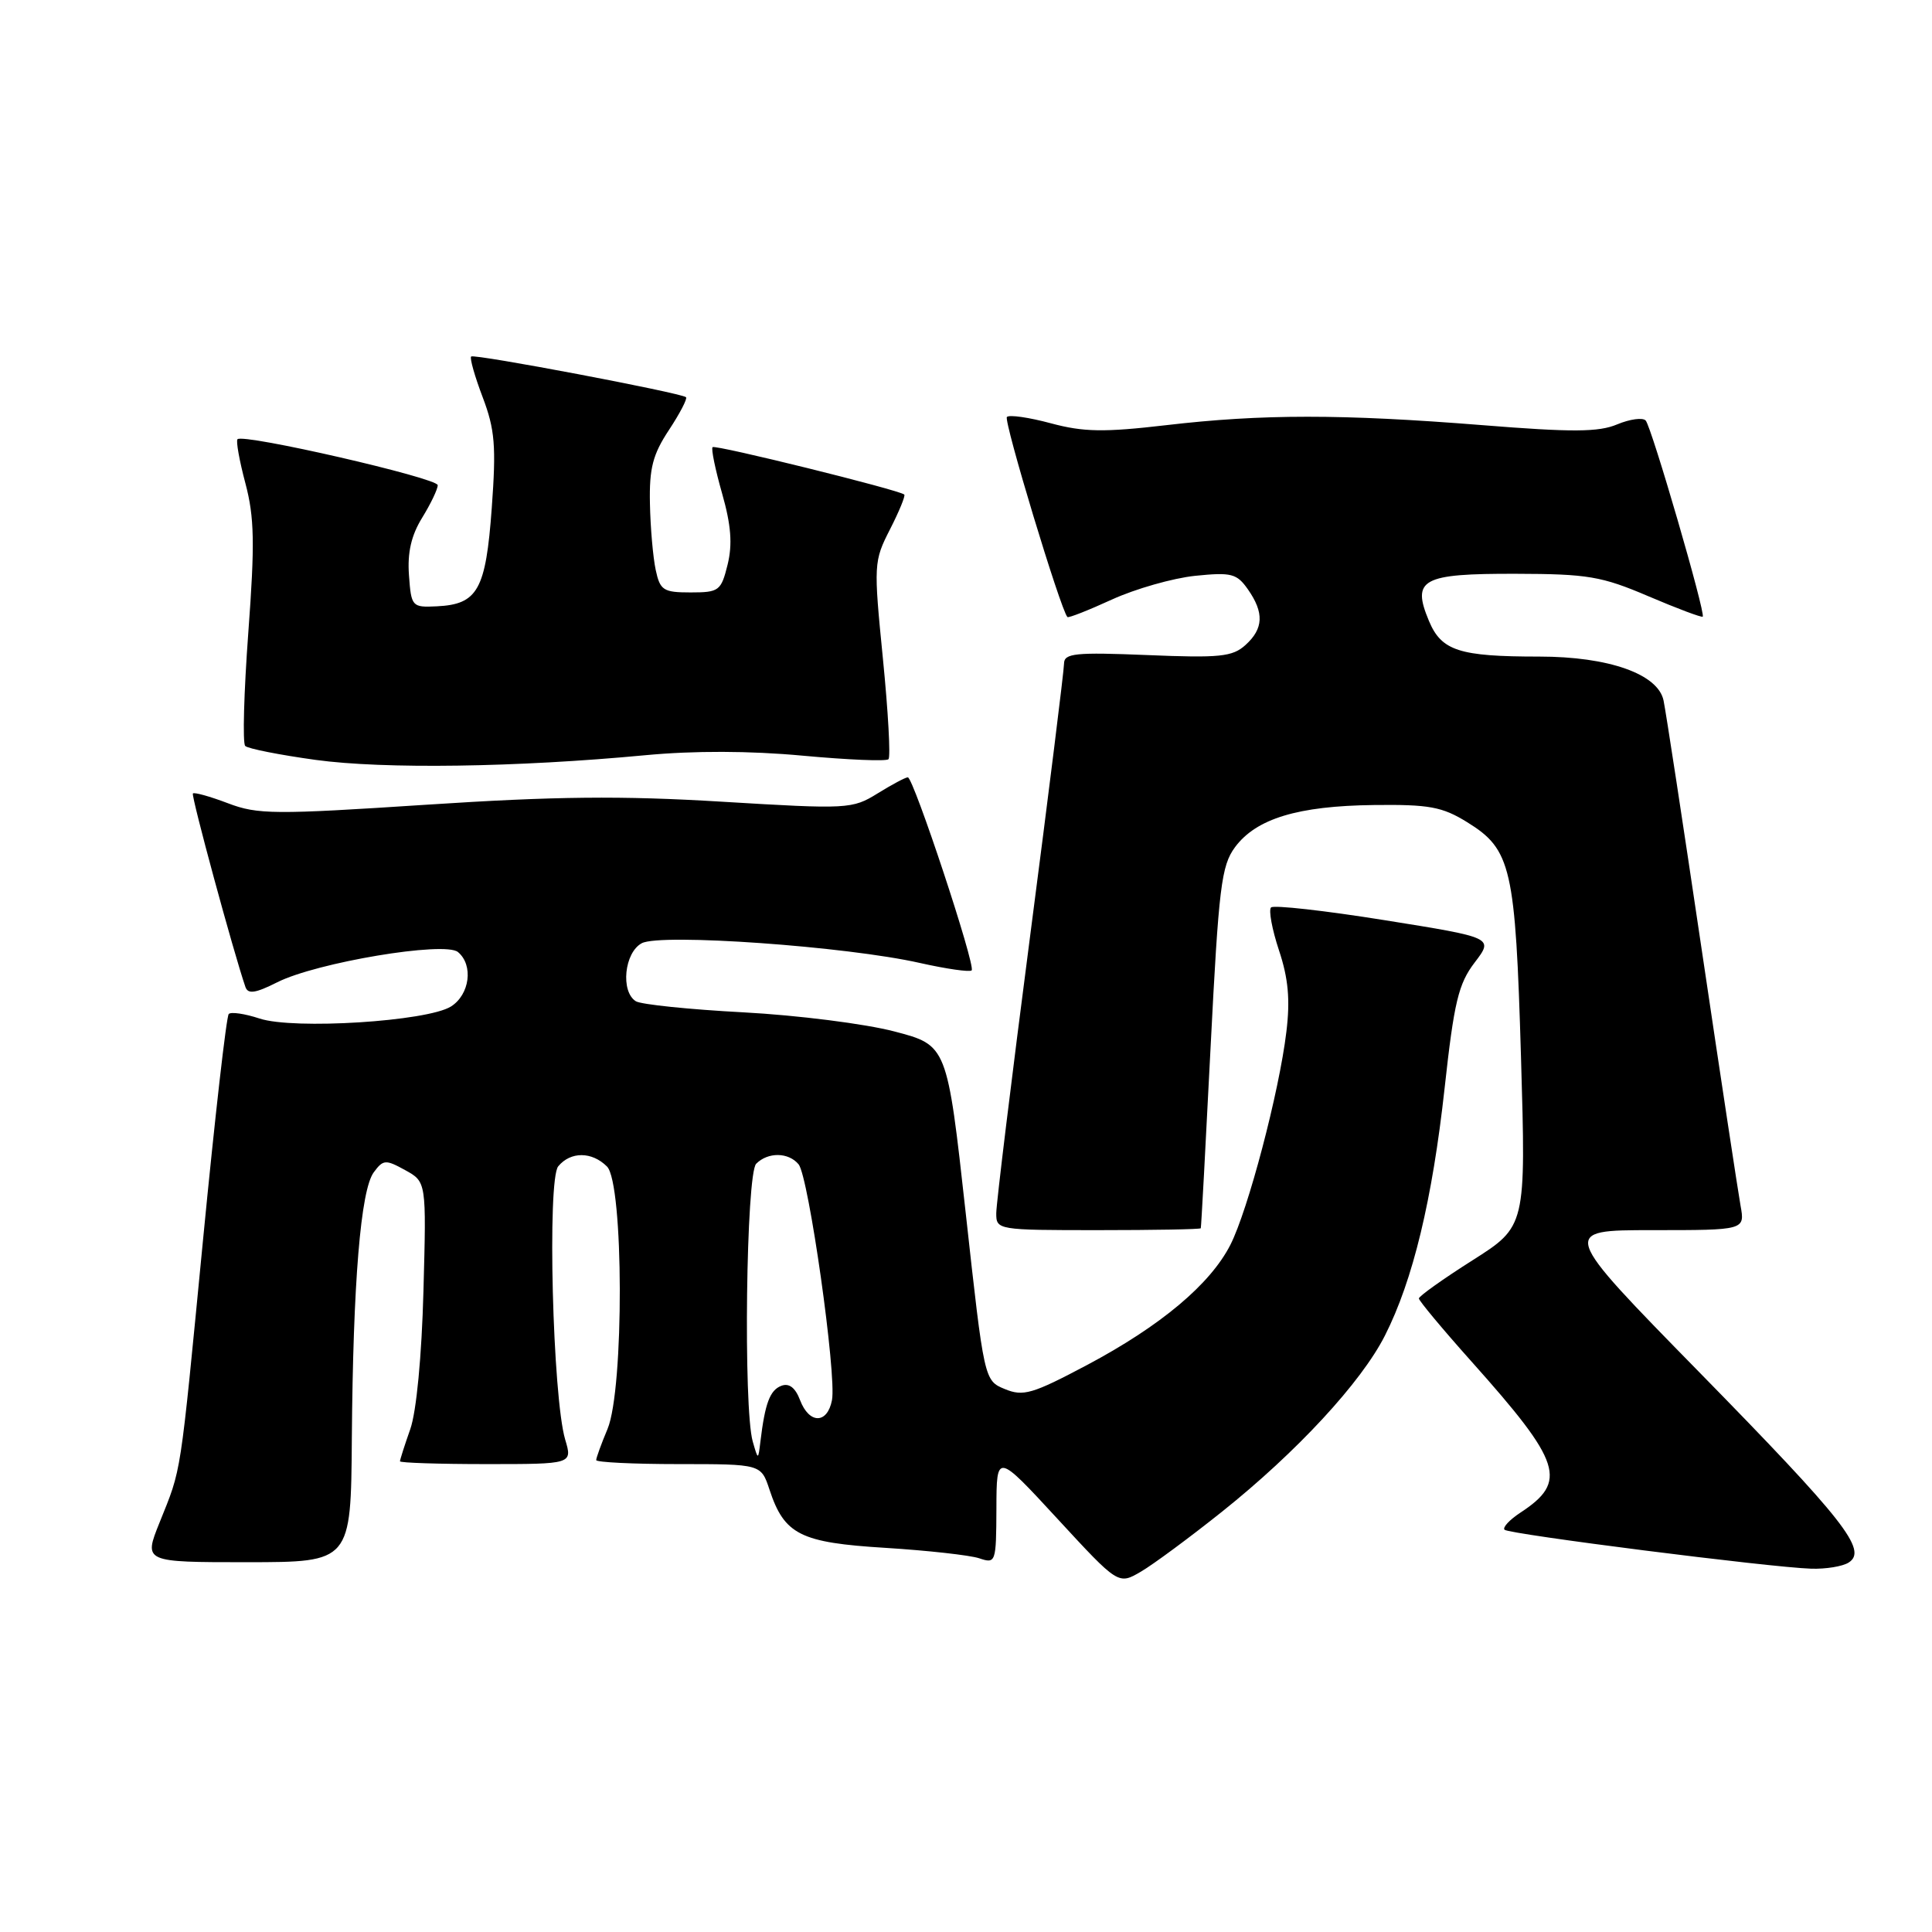 <?xml version="1.0" encoding="UTF-8" standalone="no"?>
<!DOCTYPE svg PUBLIC "-//W3C//DTD SVG 1.1//EN" "http://www.w3.org/Graphics/SVG/1.1/DTD/svg11.dtd" >
<svg xmlns="http://www.w3.org/2000/svg" xmlns:xlink="http://www.w3.org/1999/xlink" version="1.1" viewBox="0 0 256 256">
 <g >
 <path fill="currentColor"
d=" M 161.92 200.31 C 171.83 192.40 180.38 183.16 183.51 176.97 C 187.22 169.66 189.79 158.98 191.42 144.17 C 192.67 132.78 193.25 130.36 195.40 127.54 C 197.92 124.24 197.92 124.24 183.48 121.93 C 175.55 120.66 168.77 119.90 168.42 120.24 C 168.08 120.59 168.55 123.14 169.47 125.92 C 170.71 129.63 170.97 132.48 170.45 136.73 C 169.50 144.69 165.37 160.35 163.03 164.95 C 160.36 170.18 153.80 175.68 144.08 180.85 C 136.80 184.71 135.59 185.07 133.15 184.06 C 130.41 182.93 130.41 182.93 127.96 160.71 C 125.50 138.50 125.50 138.50 118.50 136.67 C 114.65 135.66 105.65 134.52 98.50 134.14 C 91.35 133.76 84.94 133.10 84.25 132.67 C 82.20 131.38 82.73 126.21 85.04 124.98 C 87.53 123.65 112.13 125.39 121.90 127.60 C 125.42 128.39 128.50 128.83 128.75 128.58 C 129.32 128.01 121.04 103.00 120.29 103.00 C 119.98 103.00 118.18 103.96 116.29 105.13 C 112.93 107.21 112.37 107.24 95.67 106.23 C 82.31 105.42 73.61 105.51 56.50 106.63 C 36.35 107.95 34.14 107.94 30.19 106.43 C 27.82 105.53 25.74 104.95 25.56 105.14 C 25.30 105.43 30.94 126.19 32.52 130.78 C 32.86 131.76 33.85 131.61 36.73 130.16 C 41.91 127.54 58.93 124.69 60.68 126.15 C 62.76 127.87 62.25 131.80 59.75 133.37 C 56.60 135.34 38.91 136.46 34.39 134.96 C 32.45 134.32 30.61 134.05 30.31 134.36 C 30.00 134.67 28.47 148.10 26.91 164.21 C 23.79 196.38 24.10 194.36 21.14 201.75 C 19.03 207.00 19.03 207.00 32.76 207.00 C 46.50 206.99 46.50 206.99 46.62 190.61 C 46.78 169.92 47.79 157.67 49.53 155.33 C 50.78 153.64 51.10 153.62 53.69 155.05 C 56.50 156.60 56.50 156.60 56.11 171.05 C 55.88 179.70 55.18 187.06 54.36 189.38 C 53.61 191.51 53.00 193.42 53.00 193.63 C 53.00 193.83 58.14 194.00 64.43 194.00 C 75.86 194.00 75.86 194.00 74.89 190.75 C 73.23 185.14 72.49 156.32 73.97 154.54 C 75.61 152.56 78.43 152.57 80.43 154.57 C 82.65 156.80 82.71 184.06 80.50 189.35 C 79.67 191.32 79.00 193.18 79.00 193.47 C 79.00 193.76 83.92 194.00 89.92 194.00 C 100.84 194.00 100.84 194.00 101.96 197.38 C 103.93 203.35 106.04 204.41 117.34 205.10 C 122.93 205.45 128.51 206.07 129.75 206.48 C 131.95 207.22 132.00 207.06 132.03 199.87 C 132.05 192.50 132.05 192.50 140.12 201.25 C 148.19 210.00 148.19 210.00 151.18 208.25 C 152.82 207.29 157.66 203.71 161.92 200.31 Z  M 244.95 207.05 C 247.52 205.43 244.42 201.48 225.11 181.77 C 206.72 163.00 206.72 163.00 218.97 163.00 C 231.22 163.00 231.22 163.00 230.63 159.75 C 230.31 157.96 228.00 142.78 225.51 126.00 C 223.02 109.22 220.74 94.30 220.43 92.82 C 219.70 89.31 213.16 87.00 203.95 87.00 C 193.35 87.00 191.00 86.24 189.34 82.27 C 187.03 76.74 188.40 76.00 200.87 76.03 C 210.38 76.05 212.23 76.36 218.43 79.01 C 222.25 80.64 225.48 81.85 225.62 81.71 C 226.03 81.30 218.84 56.57 218.06 55.72 C 217.67 55.30 215.97 55.53 214.29 56.23 C 211.84 57.27 208.33 57.29 196.37 56.33 C 177.77 54.85 167.25 54.85 154.50 56.34 C 146.27 57.30 143.57 57.25 139.25 56.09 C 136.36 55.31 133.74 54.93 133.42 55.25 C 132.95 55.72 140.55 80.85 141.44 81.76 C 141.58 81.91 144.24 80.86 147.34 79.44 C 150.45 78.02 155.41 76.61 158.35 76.30 C 163.17 75.81 163.88 75.99 165.36 78.10 C 167.52 81.19 167.43 83.30 165.03 85.47 C 163.31 87.03 161.61 87.20 152.03 86.80 C 142.47 86.41 141.00 86.56 140.99 87.93 C 140.99 88.79 138.97 105.03 136.50 124.00 C 134.03 142.97 132.01 159.51 132.01 160.75 C 132.00 162.97 132.16 163.00 145.50 163.00 C 152.93 163.00 159.05 162.89 159.11 162.75 C 159.17 162.61 159.75 151.81 160.41 138.75 C 161.49 117.51 161.83 114.71 163.65 112.25 C 166.46 108.47 171.97 106.79 182.03 106.67 C 189.37 106.58 191.10 106.90 194.40 108.94 C 200.26 112.56 200.80 114.91 201.54 140.08 C 202.20 162.50 202.20 162.50 195.11 167.00 C 191.21 169.47 188.02 171.75 188.01 172.05 C 188.00 172.34 191.15 176.12 195.00 180.43 C 206.96 193.82 207.76 196.31 201.45 200.44 C 200.01 201.39 199.07 202.40 199.36 202.70 C 199.96 203.29 234.53 207.69 240.00 207.86 C 241.93 207.92 244.15 207.56 244.95 207.05 Z  M 85.50 100.07 C 91.96 99.46 99.34 99.48 106.35 100.13 C 112.32 100.68 117.44 100.90 117.73 100.60 C 118.02 100.31 117.69 94.31 116.99 87.27 C 115.75 74.77 115.77 74.37 117.93 70.14 C 119.15 67.75 120.00 65.68 119.82 65.53 C 119.12 64.91 94.77 58.89 94.42 59.25 C 94.21 59.45 94.78 62.22 95.68 65.38 C 96.88 69.59 97.07 72.13 96.41 74.82 C 95.55 78.29 95.28 78.50 91.51 78.50 C 87.89 78.50 87.46 78.22 86.88 75.50 C 86.53 73.85 86.18 69.90 86.12 66.73 C 86.02 62.04 86.50 60.21 88.65 56.96 C 90.10 54.76 91.11 52.81 90.90 52.63 C 90.17 52.04 62.81 46.85 62.43 47.24 C 62.22 47.45 62.91 49.88 63.96 52.64 C 65.58 56.92 65.76 59.10 65.16 67.32 C 64.37 78.17 63.30 80.08 57.88 80.34 C 54.59 80.50 54.49 80.39 54.19 76.21 C 53.97 73.21 54.50 70.93 55.94 68.60 C 57.07 66.76 58.00 64.83 58.00 64.29 C 58.00 63.34 32.24 57.42 31.47 58.20 C 31.25 58.42 31.72 61.05 32.52 64.05 C 33.71 68.55 33.78 72.00 32.90 83.84 C 32.32 91.72 32.13 98.47 32.49 98.84 C 32.84 99.20 37.04 100.03 41.82 100.69 C 50.88 101.93 68.44 101.68 85.50 100.07 Z  M 99.74 191.00 C 98.48 186.58 98.86 155.54 100.20 154.20 C 101.77 152.63 104.48 152.67 105.82 154.28 C 107.15 155.89 110.88 182.20 110.24 185.53 C 109.63 188.71 107.22 188.71 106.01 185.52 C 105.38 183.86 104.55 183.23 103.52 183.63 C 102.02 184.21 101.37 185.94 100.76 191.00 C 100.46 193.50 100.46 193.50 99.74 191.00 Z "/>
</g>
</svg>